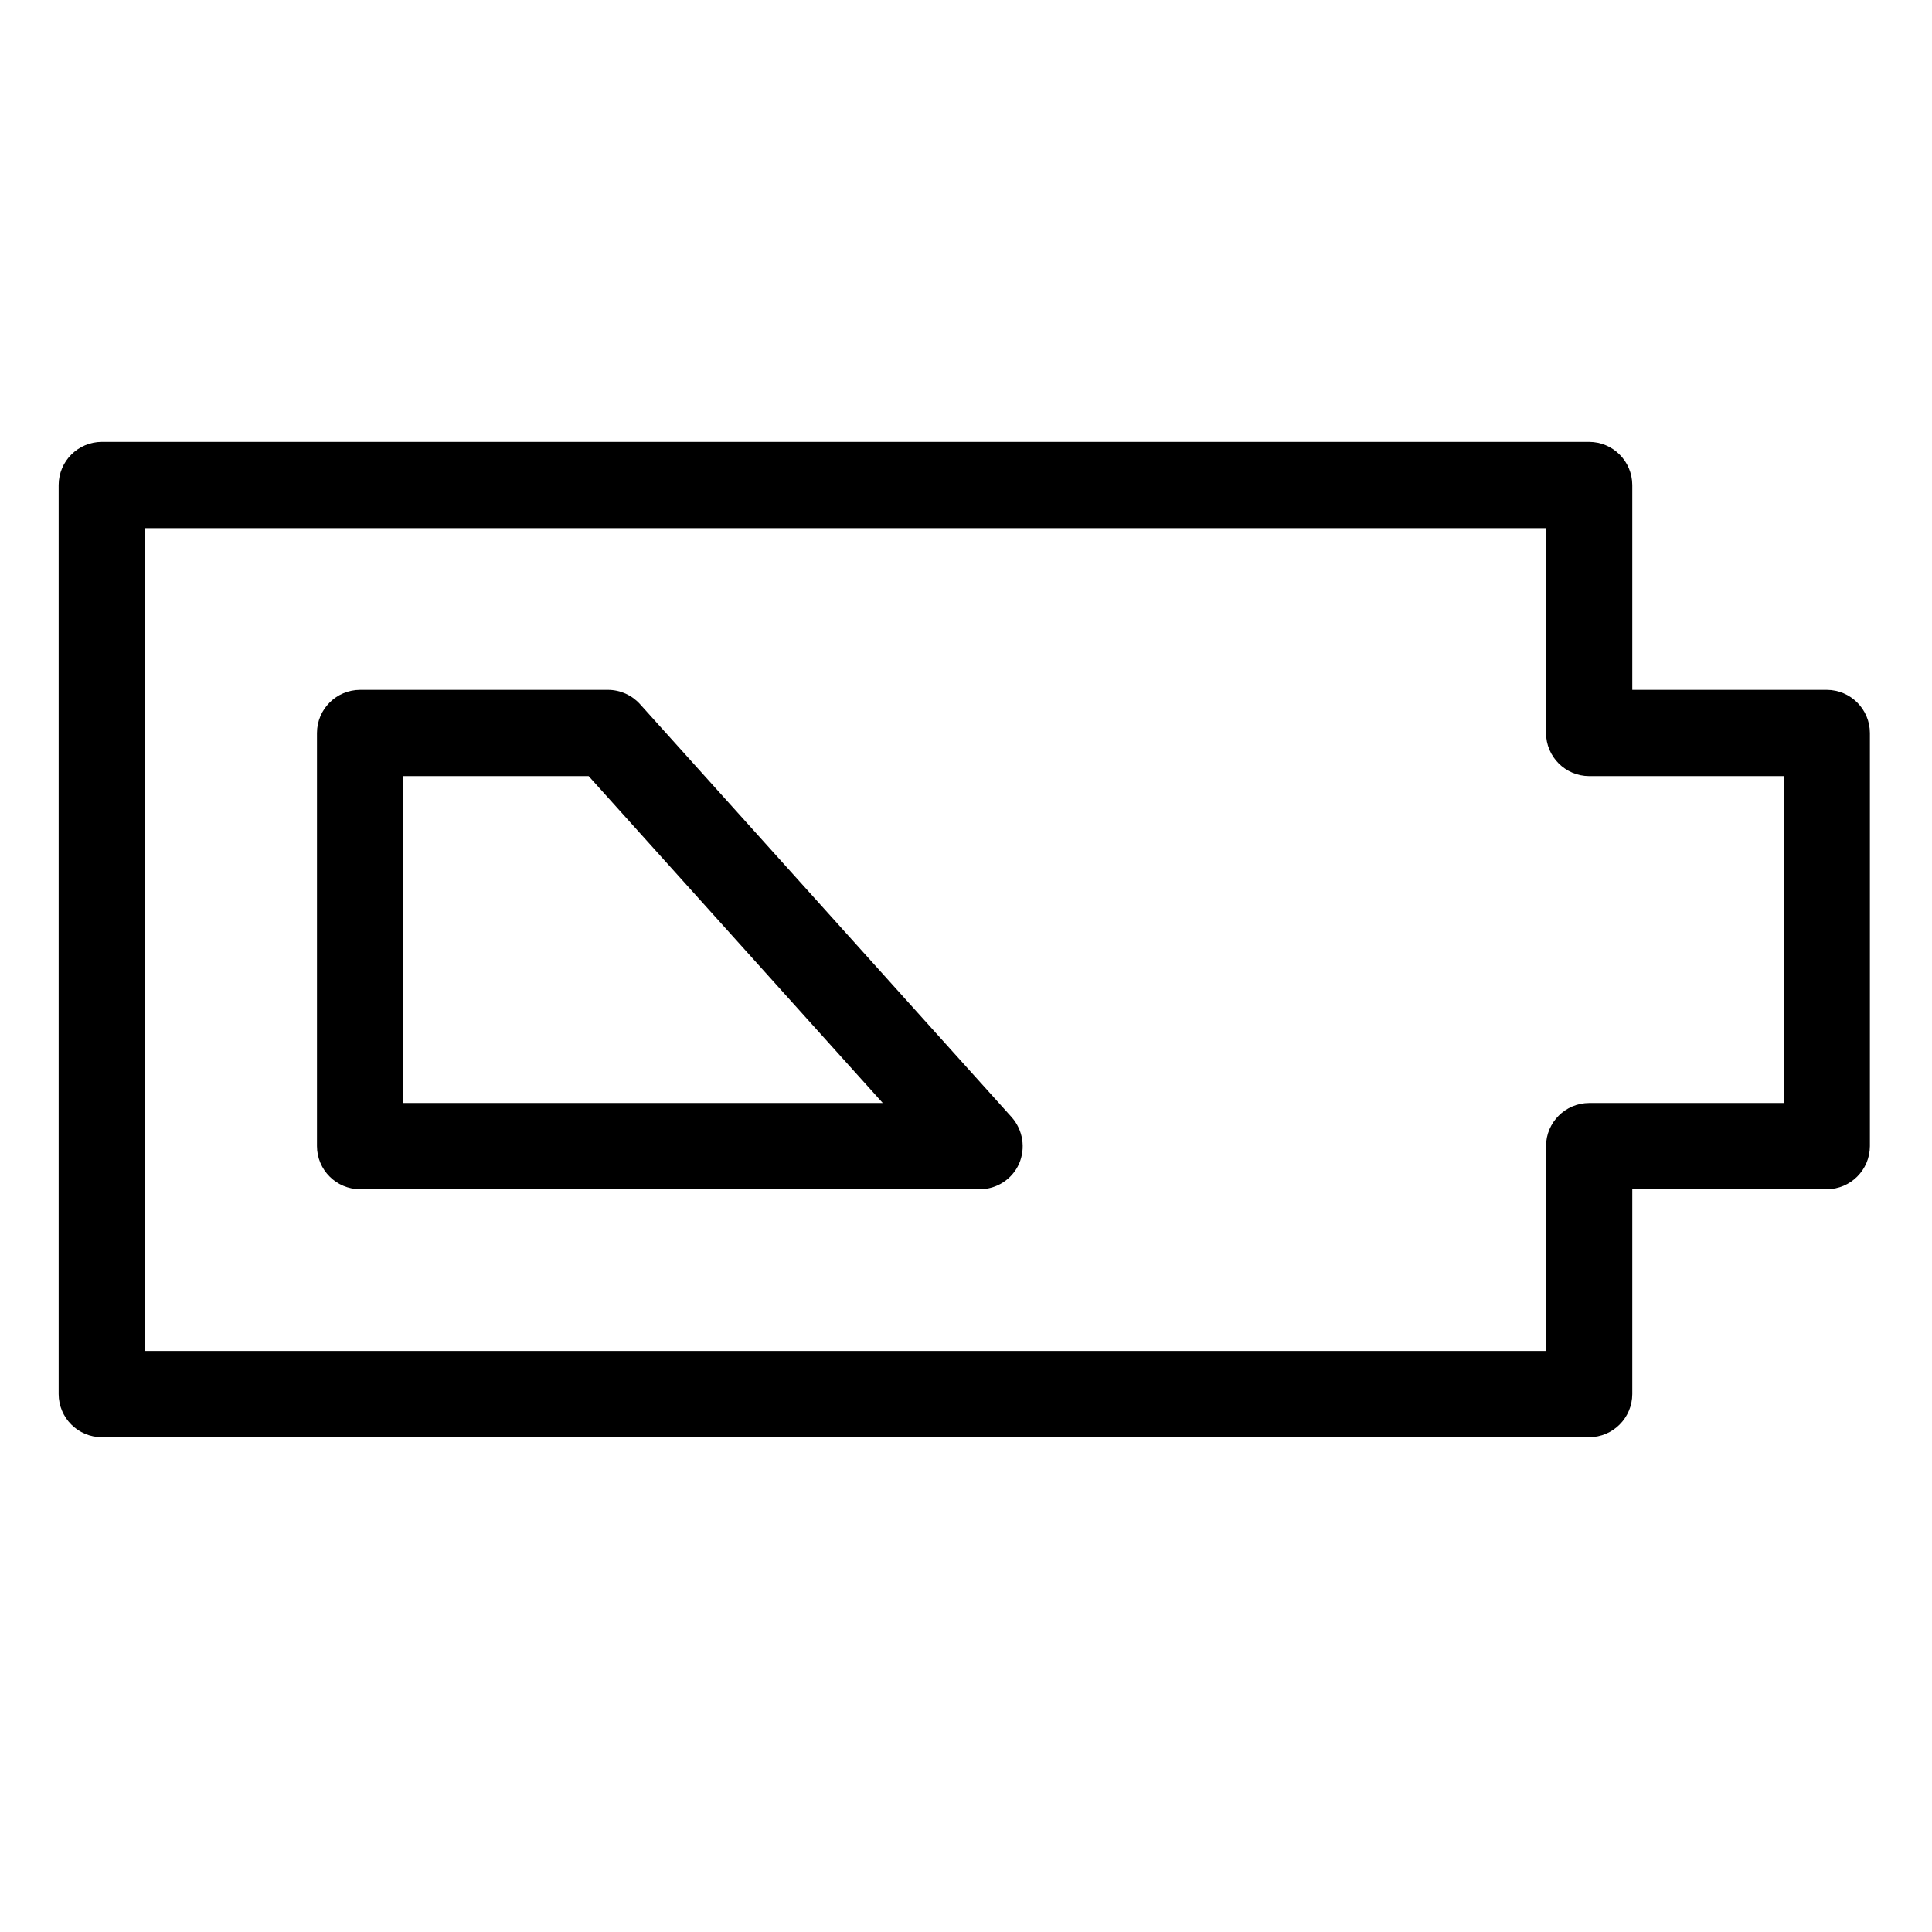 <svg height="560pt" viewBox="-17 -136 560 560" width="560pt" xmlns="http://www.w3.org/2000/svg"><path d="m512.5 63.957h-56.375v-59.375c-.023-6.895-5.602-12.48-12.5-12.5h-431.125c-6.895.02-12.48 5.605-12.5 12.5v263.504c.02 6.895 5.605 12.48 12.5 12.5h431.125c6.898-.02 12.477-5.605 12.5-12.5v-59.375h56.375c6.895-.02 12.48-5.605 12.5-12.5v-119.754c-.02-6.895-5.605-12.48-12.5-12.5zm-12.5 119.754h-56.375c-6.898.02-12.484 5.605-12.5 12.5v59.375h-406.125v-238.504h406.125v59.375c.016 6.895 5.602 12.48 12.5 12.5h56.375zm0 0"/><path d="m168.5 68.086c-2.363-2.617-5.723-4.117-9.25-4.129h-71.875c-6.898.02-12.484 5.605-12.5 12.5v119.754c.016 6.895 5.602 12.48 12.5 12.5h179.625c4.914-.008 9.367-2.891 11.375-7.379 1.973-4.531 1.141-9.789-2.125-13.496zm-68.625 115.625v-94.754h53.75l85.25 94.754zm0 0"/></svg>